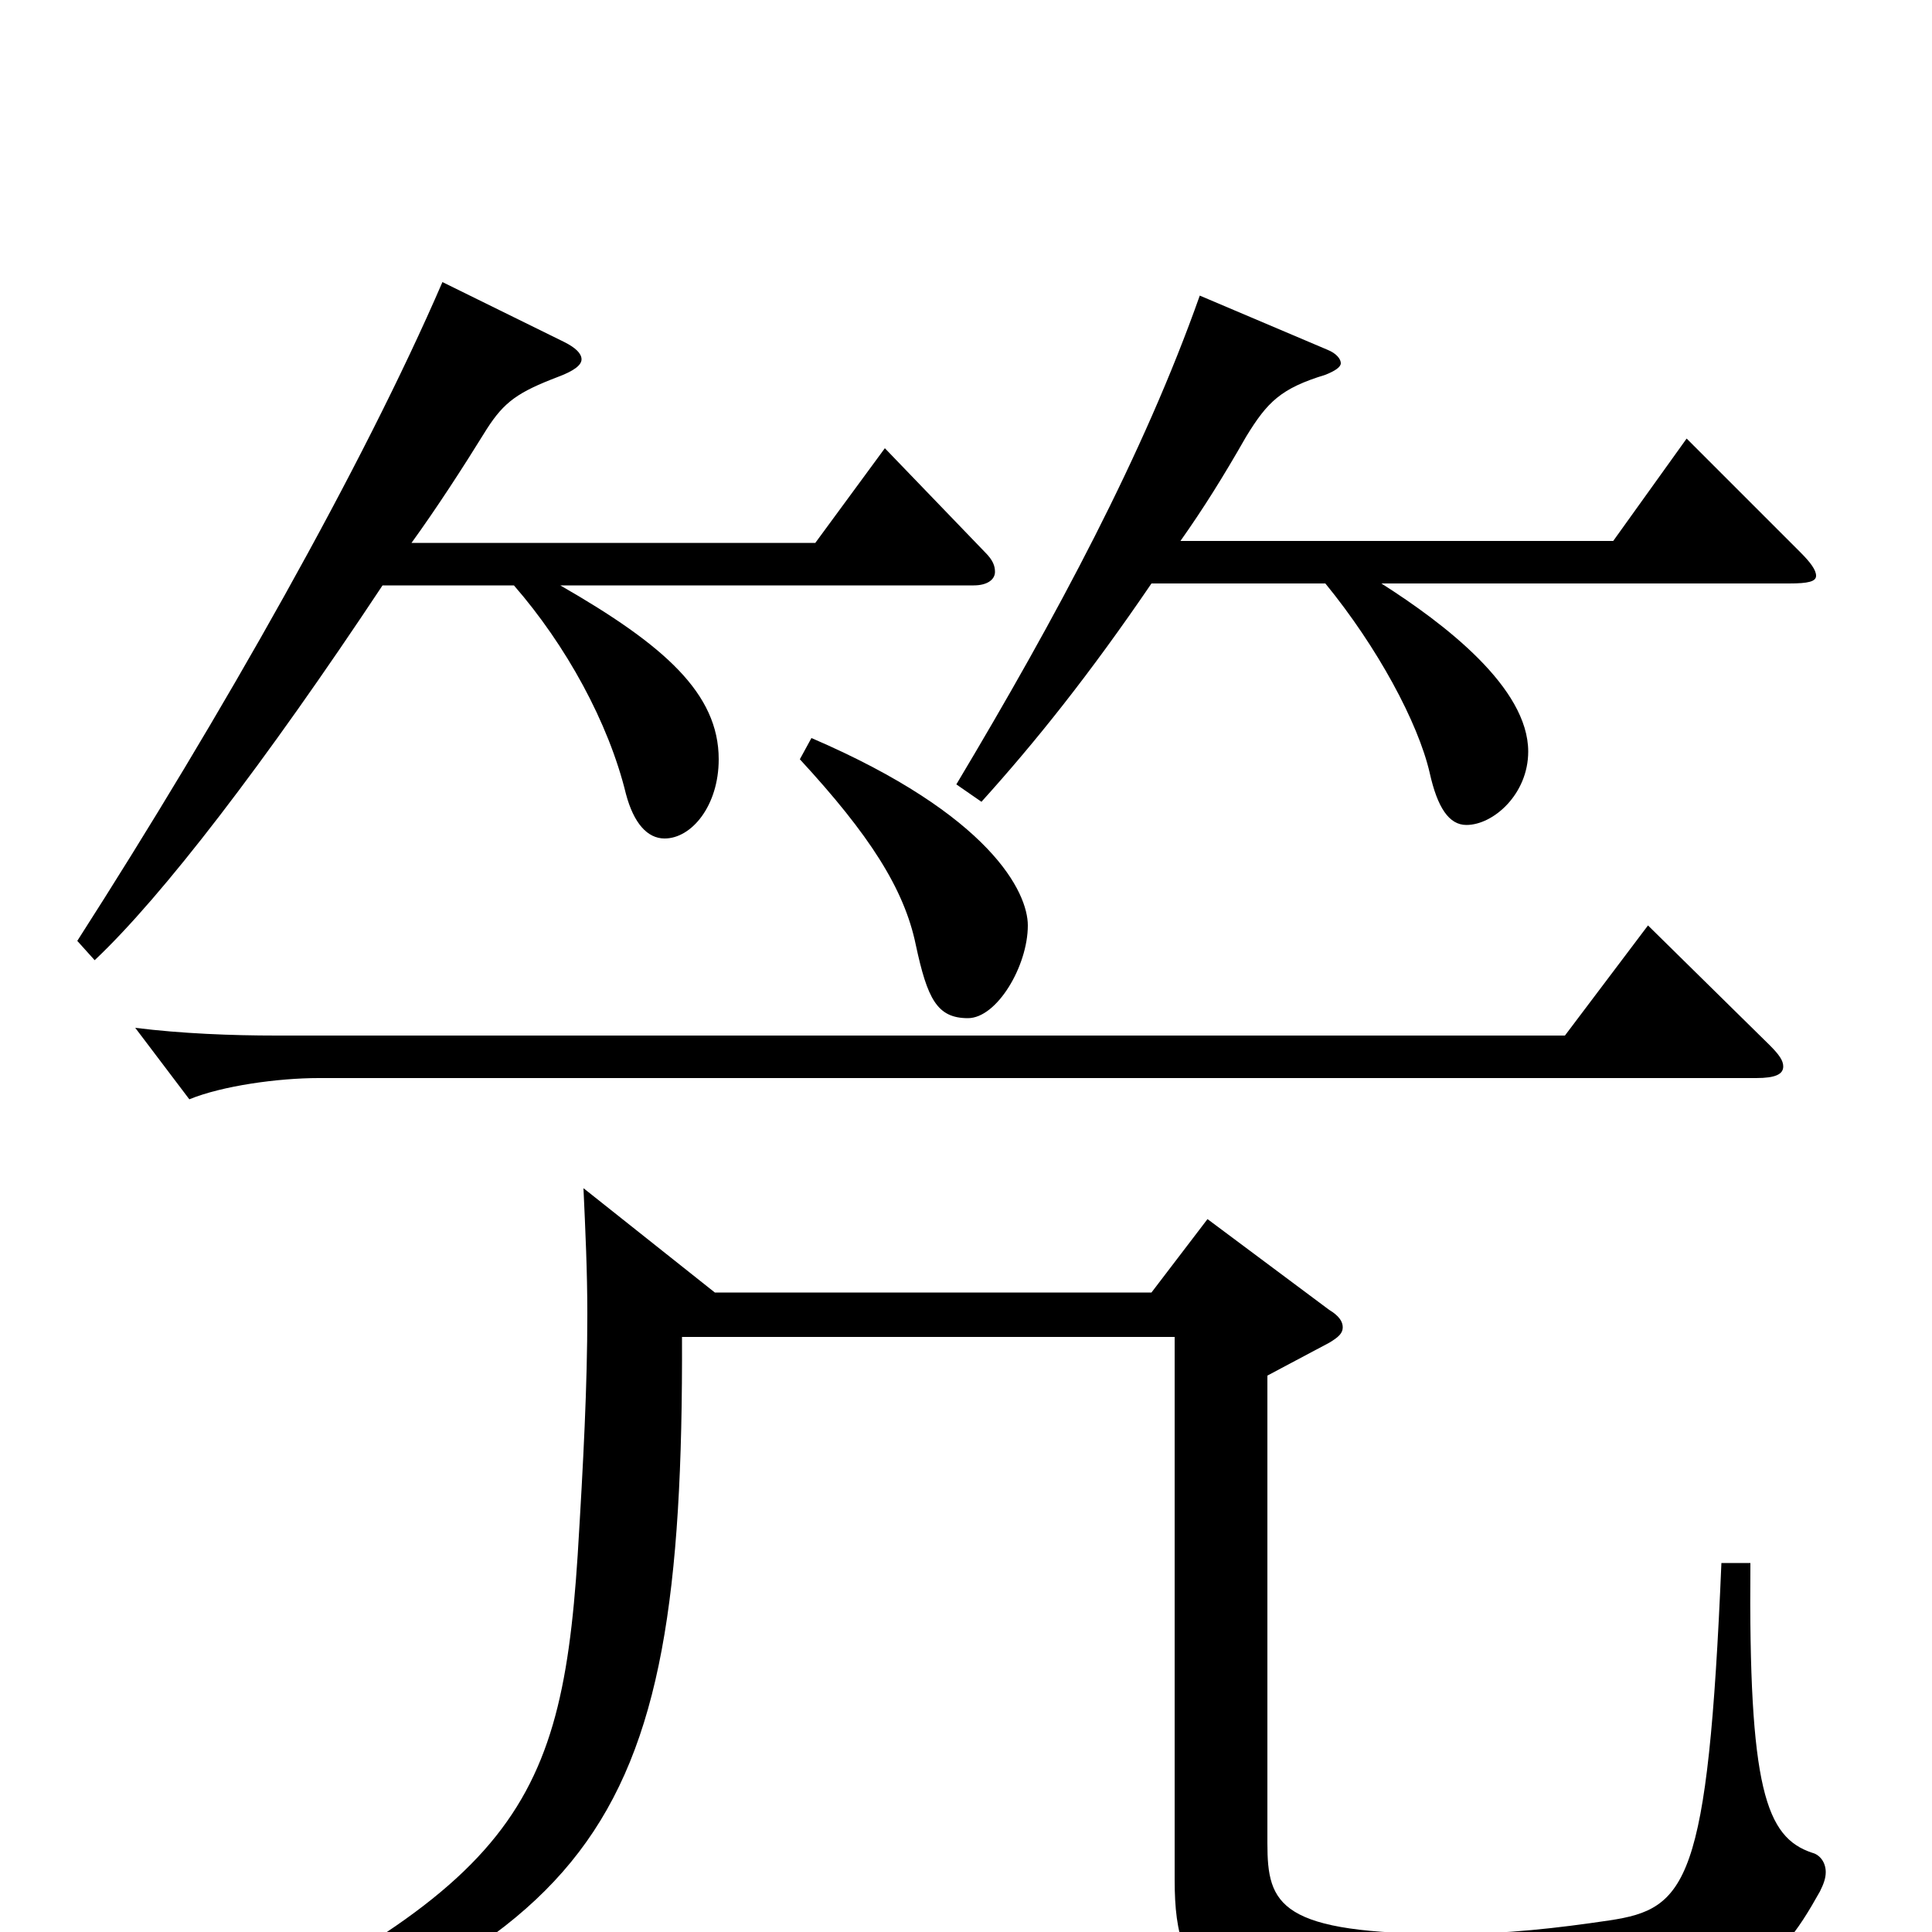 <svg xmlns="http://www.w3.org/2000/svg" viewBox="0 -1000 1000 1000">
	<path fill="#000000" d="M229 -854C188 -759 115 -630 40 -513L49 -503C84 -536 137 -605 198 -697H266C293 -666 315 -626 324 -589C328 -574 335 -566 344 -566C358 -566 372 -583 372 -607C372 -641 344 -666 290 -697H504C511 -697 515 -700 515 -704C515 -707 514 -710 510 -714L458 -768L422 -719H213C226 -737 239 -757 252 -778C261 -792 268 -797 289 -805C297 -808 301 -811 301 -814C301 -817 298 -820 292 -823ZM621 -847C592 -765 547 -681 495 -594L508 -585C536 -616 564 -651 596 -698H686C713 -665 734 -626 740 -600C744 -582 750 -573 759 -573C773 -573 791 -589 791 -611C791 -644 748 -677 715 -698H926C936 -698 940 -699 940 -702C940 -705 937 -709 932 -714L873 -773L835 -720H611C623 -737 633 -753 645 -774C656 -792 663 -799 686 -806C691 -808 694 -810 694 -812C694 -814 692 -817 687 -819ZM414 -607C450 -568 468 -540 474 -511C480 -483 485 -473 501 -473C516 -473 532 -500 532 -521C532 -538 513 -578 420 -618ZM302 -385C303 -363 304 -342 304 -320C304 -283 302 -244 299 -195C290 -56 262 -18 49 79L58 91C308 5 354 -43 353 -308H608V-27C608 31 628 45 762 45C899 45 919 20 942 -21C944 -25 945 -28 945 -31C945 -36 942 -40 938 -41C914 -49 905 -74 906 -191H891C884 -25 873 -12 833 -6C806 -2 780 1 751 1C662 1 656 -14 656 -46V-288L688 -305C693 -308 695 -310 695 -313C695 -316 693 -319 688 -322L625 -369L596 -331H370ZM853 -521L810 -464H143C120 -464 94 -465 70 -468L98 -431C115 -438 144 -442 165 -442H909C919 -442 923 -444 923 -448C923 -451 921 -454 916 -459Z"/>
</svg>